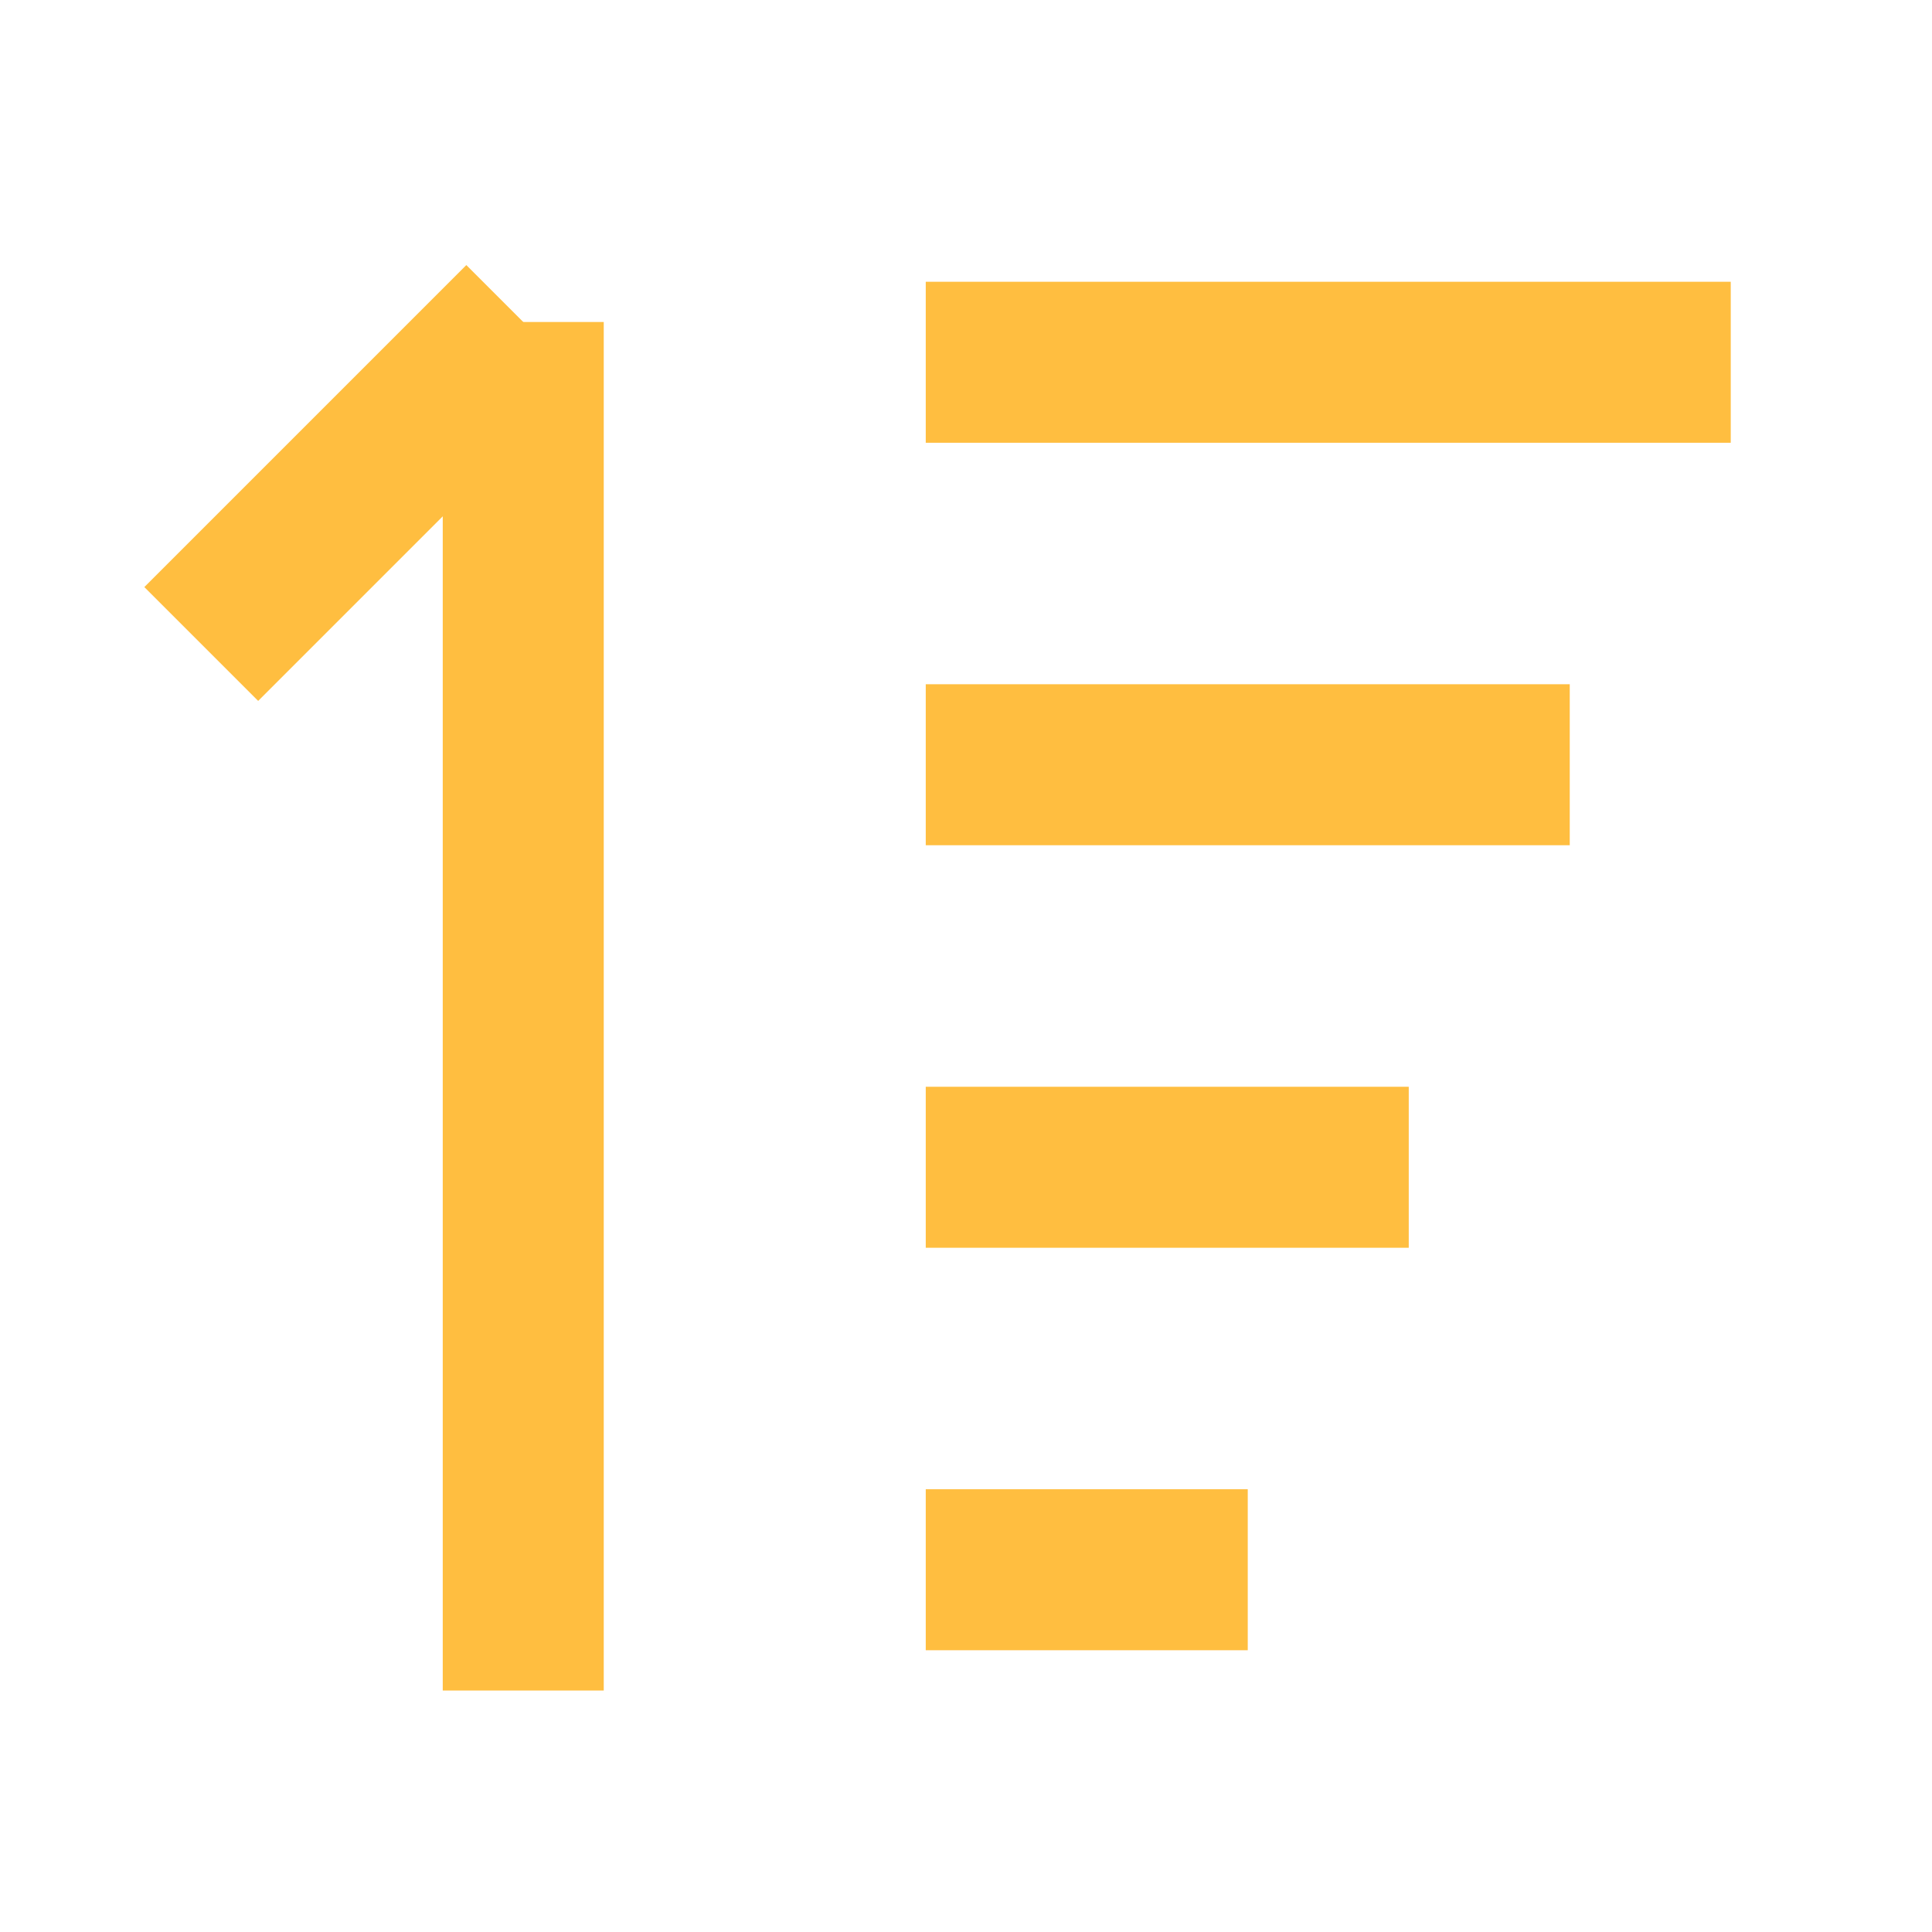 <?xml version="1.0" encoding="UTF-8"?><svg width="24" height="24" viewBox="0 0 48 48" fill="none" xmlns="http://www.w3.org/2000/svg"><path d="M23 9H43" stroke="#ffbe40" stroke-width="4" stroke-linecap="butt" stroke-linejoin="bevel"/><path d="M5 16L13 8" stroke="#ffbe40" stroke-width="4" stroke-linecap="butt" stroke-linejoin="bevel"/><path d="M13 8V42" stroke="#ffbe40" stroke-width="4" stroke-linecap="butt" stroke-linejoin="bevel"/><path d="M23 19H39" stroke="#ffbe40" stroke-width="4" stroke-linecap="butt" stroke-linejoin="bevel"/><path d="M23 29H35" stroke="#ffbe40" stroke-width="4" stroke-linecap="butt" stroke-linejoin="bevel"/><path d="M23 39H31" stroke="#ffbe40" stroke-width="4" stroke-linecap="butt" stroke-linejoin="bevel"/></svg>